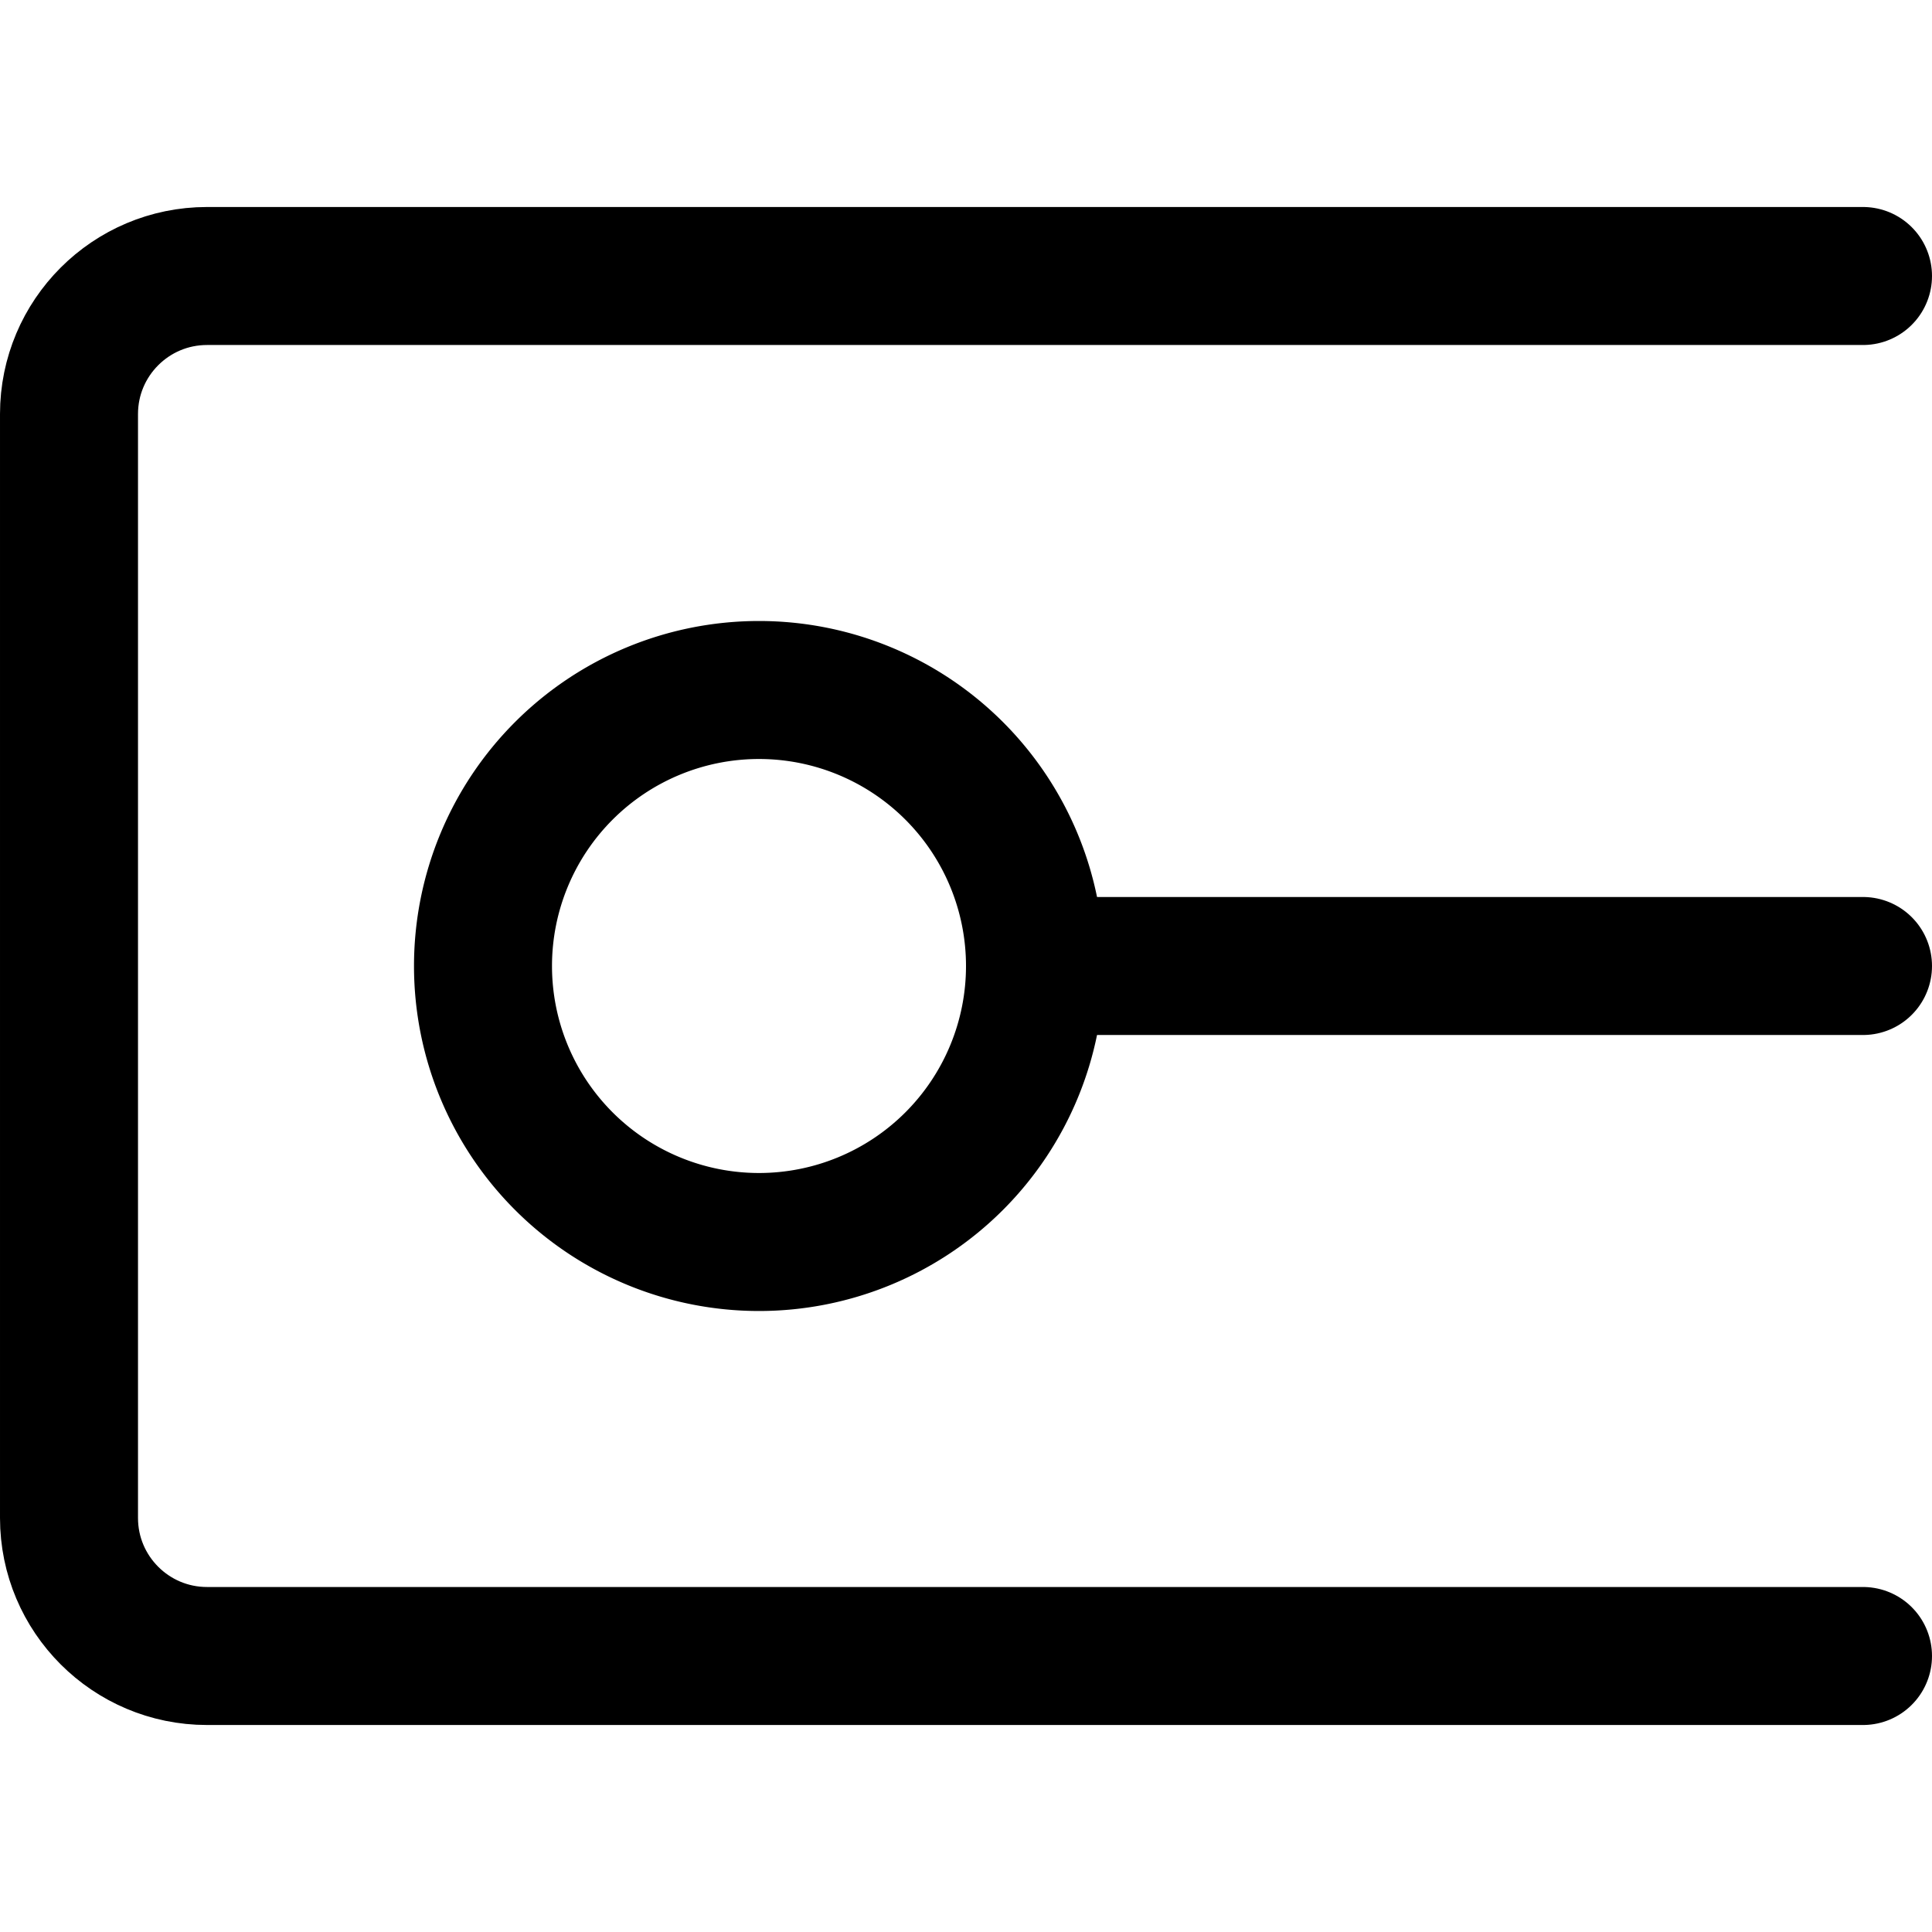 <svg xmlns="http://www.w3.org/2000/svg" fill="none" viewBox="0 0 14 14"><g id="square-cap"><path id="Vector 4480" stroke="#000000" stroke-linecap="round" stroke-linejoin="round" d="M13.5 2h-12c-0.552 0 -1 0.448 -1 1v8c0 0.552 0.448 1 1 1h12" stroke-width="1"></path><path id="Ellipse 1968" stroke="#000000" stroke-linecap="round" stroke-linejoin="round" d="M3.5 7a2 2 0 1 0 4 0 2 2 0 1 0 -4 0" stroke-width="1"></path><path id="Vector 4479" stroke="#000000" stroke-linecap="round" stroke-linejoin="round" d="M7.5 7h6" stroke-width="1"></path></g></svg>